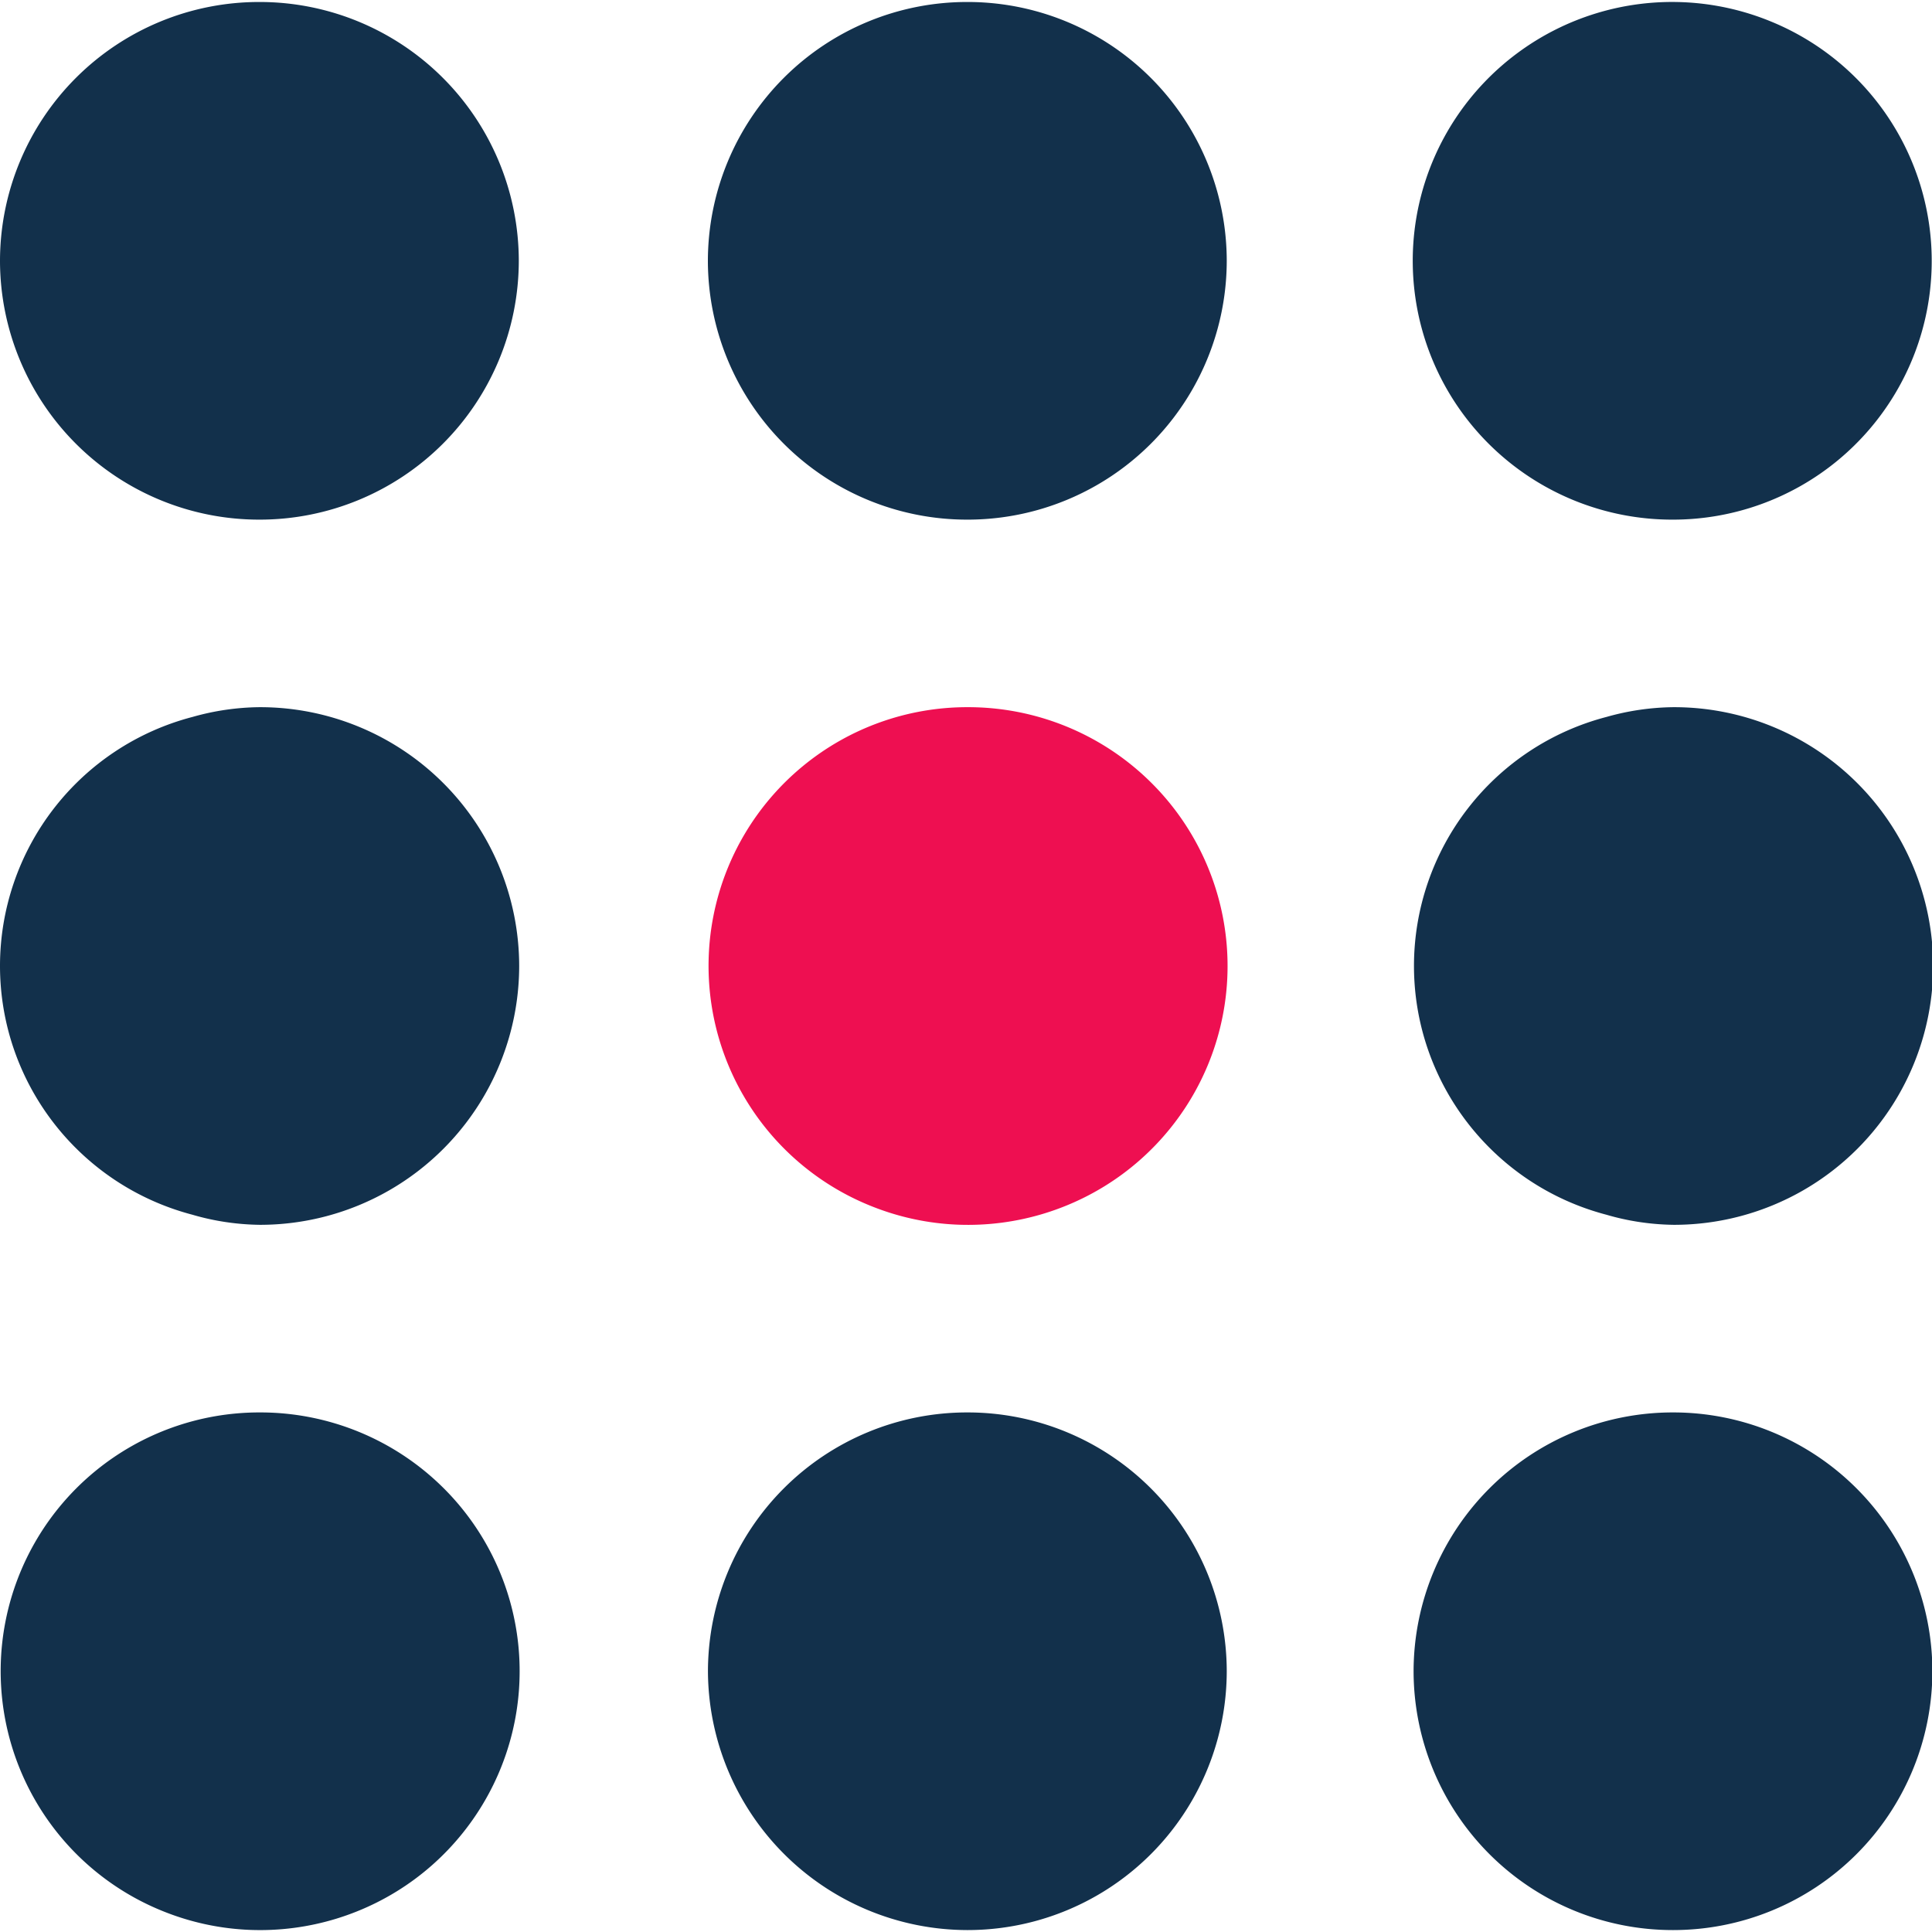 <?xml version="1.0" ?>
<svg xmlns="http://www.w3.org/2000/svg" viewBox="0 0 30.06 30.06">
	<style>
		.cls0 { fill: #EE0F51; }
		.cls1 { fill: #12304B; }
	</style>
	<g fill-rule="nonzero" fill="none">
		<path d="M 15.05,11.003 A 4.025,4.025 0.0 0,0 13.532,18.756 C 15.315,19.486 17.365,18.856 18.429,17.254 A 4.02,4.02 0.0 0,0 17.905,12.171 A 4.041,4.041 0.0 0,0 15.051,11.003" class="cls0"/>
		<g class="cls1">
			<path d="M 4.036,11.003 A 3.94,3.94 0.0 0,0 2.995,11.155 A 4.005,4.005 0.0 0,0 0.0,15.027 C 0.0,16.847 1.23,18.437 2.994,18.9 C 3.334,19.0 3.686,19.052 4.041,19.057 A 4.032,4.032 0.0 0,0 8.078,15.03 A 4.032,4.032 0.0 0,0 4.042,11.003 L 4.036,11.003 L 4.036,11.003 M 26.03,8.085 A 4.025,4.025 0.0 0,0 27.548,0.332 A 4.041,4.041 0.0 0,0 22.652,1.834 A 4.02,4.02 0.0 0,0 23.176,6.918 C 23.935,7.668 24.961,8.088 26.03,8.085 M 15.05,8.085 A 4.032,4.032 0.0 0,0 19.087,4.058 A 4.032,4.032 0.0 0,0 15.05,0.031 A 4.032,4.032 0.0 0,0 11.014,4.058 A 4.032,4.032 0.0 0,0 15.05,8.085 M 4.036,8.085 A 4.032,4.032 0.0 0,0 8.072,4.058 A 4.032,4.032 0.0 0,0 4.036,0.031 A 4.032,4.032 0.0 0,0 0.0,4.058 A 4.032,4.032 0.0 0,0 4.036,8.085 M 26.03,21.976 A 4.032,4.032 0.0 0,0 21.994,26.003 A 4.032,4.032 0.0 0,0 26.03,30.03 A 4.032,4.032 0.0 0,0 30.066,26.003 A 4.032,4.032 0.0 0,0 26.03,21.976 M 15.05,30.03 A 4.032,4.032 0.0 0,0 19.087,26.003 A 4.032,4.032 0.0 0,0 15.051,21.976 A 4.032,4.032 0.0 0,0 11.015,26.003 A 4.043,4.043 0.0 0,0 15.05,30.03 M 4.036,21.976 A 4.025,4.025 0.0 0,0 2.518,29.729 C 4.301,30.458 6.35,29.829 7.414,28.226 A 4.02,4.02 0.0 0,0 6.891,23.143 A 4.041,4.041 0.0 0,0 4.036,21.976 M 26.036,11.003 A 3.95,3.95 0.0 0,0 24.995,11.155 A 4.005,4.005 0.0 0,0 22.0,15.027 C 22.0,16.847 23.23,18.437 24.994,18.9 C 25.334,19.0 25.686,19.052 26.041,19.057 A 4.032,4.032 0.0 0,0 30.078,15.03 A 4.032,4.032 0.0 0,0 26.042,11.003 L 26.036,11.003 L 26.036,11.003"/>
		</g>
	</g>
</svg>